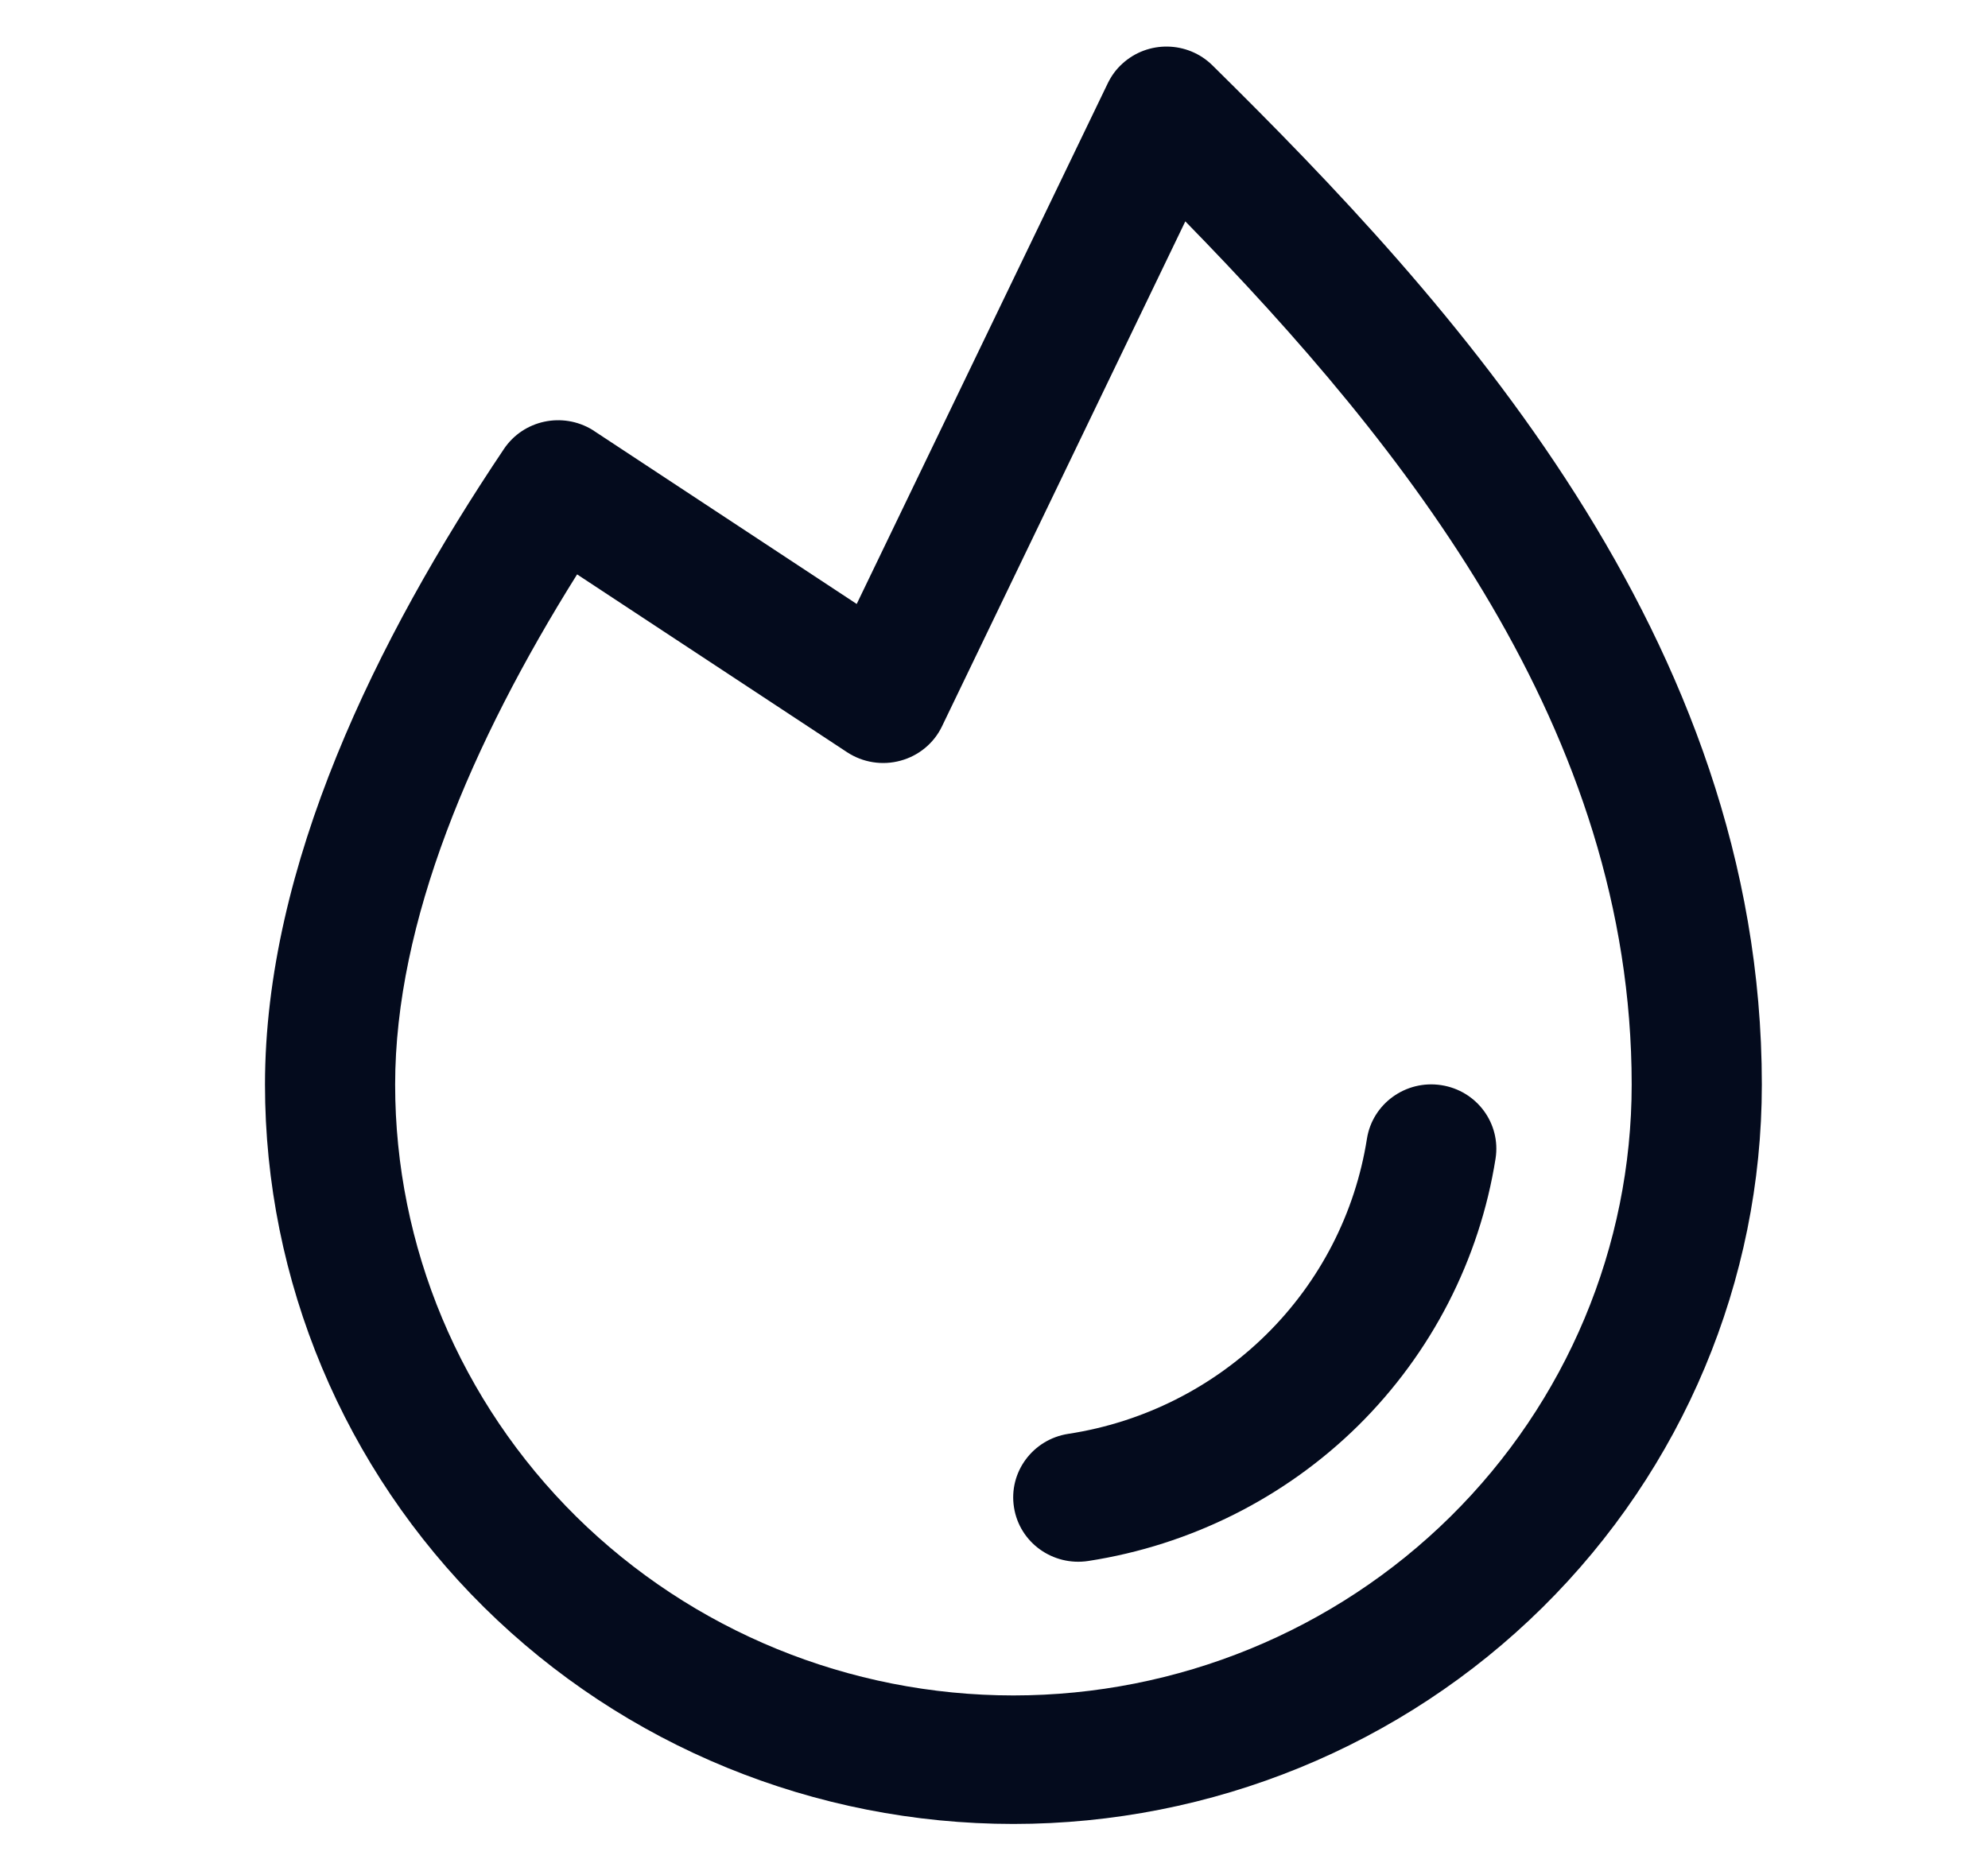 <svg width="17" height="16" viewBox="0 0 17 16" fill="none" xmlns="http://www.w3.org/2000/svg">
<path fill-rule="evenodd" clip-rule="evenodd" d="M12.325 9.28C12.629 9.327 12.836 9.608 12.789 9.908C12.652 10.772 12.241 11.571 11.616 12.19C10.99 12.808 10.181 13.214 9.307 13.349C9.003 13.396 8.718 13.191 8.671 12.891C8.623 12.591 8.831 12.309 9.135 12.262C9.776 12.164 10.369 11.866 10.829 11.412C11.288 10.959 11.589 10.373 11.689 9.739C11.736 9.439 12.021 9.233 12.325 9.28Z" fill="#040B1D"/>
<path fill-rule="evenodd" clip-rule="evenodd" d="M9.596 0.546C9.815 0.344 10.156 0.35 10.368 0.559C12.389 2.552 15.066 5.449 15.066 9.275C15.066 10.952 14.391 12.56 13.191 13.746C11.991 14.932 10.363 15.598 8.666 15.598C6.968 15.598 5.34 14.932 4.14 13.746C2.94 12.56 2.266 10.952 2.266 9.275C2.266 7.405 3.218 5.465 4.309 3.84C4.475 3.592 4.81 3.52 5.066 3.676L5.066 3.676C5.071 3.68 5.076 3.683 5.081 3.686L7.326 5.165L9.473 0.712C9.503 0.65 9.544 0.593 9.596 0.546L9.596 0.546ZM10.136 1.893L8.055 6.212C7.986 6.356 7.856 6.463 7.701 6.505C7.545 6.548 7.378 6.521 7.244 6.433L4.935 4.912C4.031 6.355 3.379 7.887 3.379 9.275C3.379 10.66 3.936 11.989 4.927 12.969C5.919 13.948 7.263 14.499 8.666 14.499C10.068 14.499 11.413 13.948 12.404 12.969C13.396 11.989 13.953 10.66 13.953 9.275C13.953 6.25 12.021 3.822 10.136 1.893Z" fill="#040B1D"/>
</svg>
